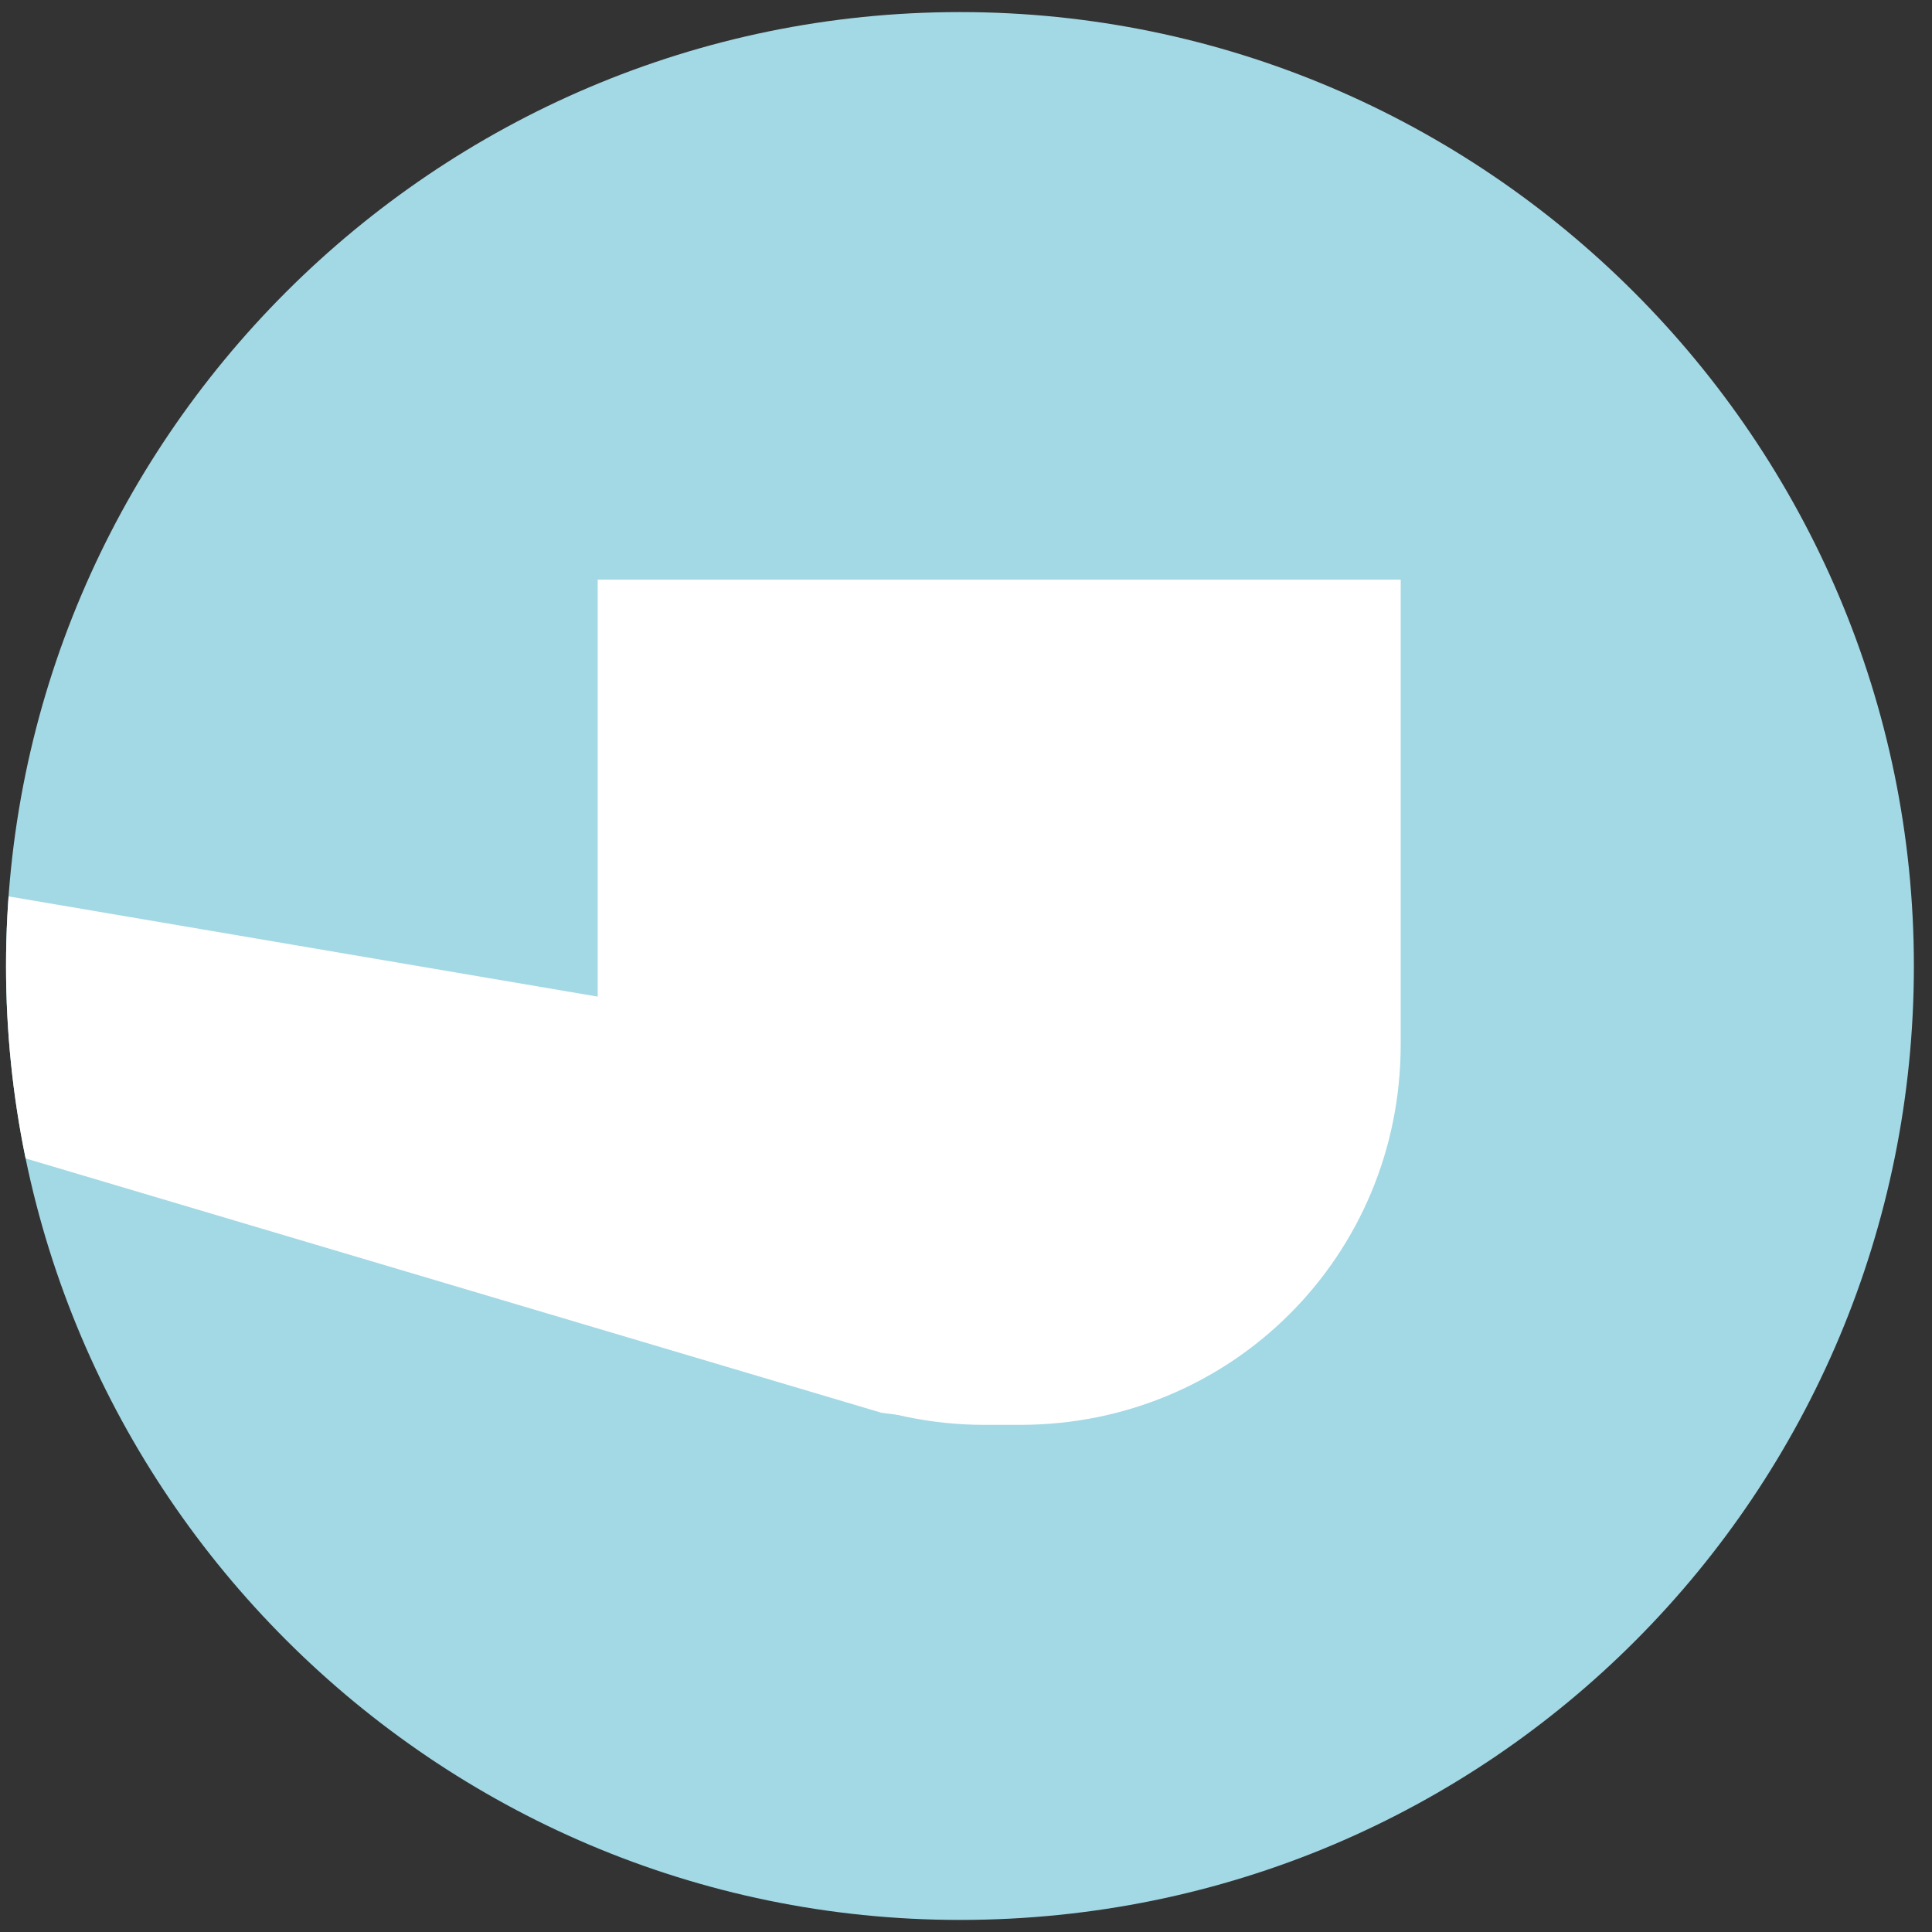 <?xml version="1.0" encoding="utf-8"?>
<!-- Generator: Adobe Illustrator 24.3.0, SVG Export Plug-In . SVG Version: 6.00 Build 0)  -->
<svg version="1.1" id="Layer_1" xmlns="http://www.w3.org/2000/svg" xmlns:xlink="http://www.w3.org/1999/xlink" x="0px" y="0px"
	 viewBox="0 0 32 32" style="enable-background:new 0 0 32 32;" xml:space="preserve">
<rect x="0" y="0" width="32" height="32" fill="#333333" stroke="none"/>
<style type="text/css">
	.st0{fill-rule:evenodd;clip-rule:evenodd;fill:#a3d8e5;}
	.st1{fill:#FFFFFF;}
	.st2{clip-path:url(#SVGID_2_);fill:#FFFFFF;}
</style>
<g>
	<path class="st0" d="M15.9,31.8L15.9,31.8C7.2,31.8,0.1,24.7,0.1,16v0c0-8.7,7.1-15.8,15.8-15.8h0c8.7,0,15.8,7.1,15.8,15.8v0
		C31.7,24.7,24.7,31.8,15.9,31.8z"/>
	<path class="st1" d="M16.3,23.6h0.6c3.5,0,6.3-2.8,6.3-6.3V9.6H9.9v7.6C9.9,20.7,12.8,23.6,16.3,23.6z"/>
	<g>
		<defs>
			<path id="SVGID_1_" d="M15.9,31.8L15.9,31.8C7.2,31.8,0.1,24.7,0.1,16v0c0-8.7,7.1-15.8,15.8-15.8h0c8.7,0,15.8,7.1,15.8,15.8v0
				C31.7,24.7,24.7,31.8,15.9,31.8z"/>
		</defs>
		<clipPath id="SVGID_2_">
			<use xlink:href="#SVGID_1_"  style="overflow:visible;"/>
		</clipPath>
		<path class="st2" d="M17.5,17.8l-24.1-4.1v3.4l21.2,6.3c4.4,0.6,5.1-2.1,5.2-3.3l0.1-1C20.1,18,19.3,18,17.5,17.8z"/>
	</g>
</g>
</svg>
